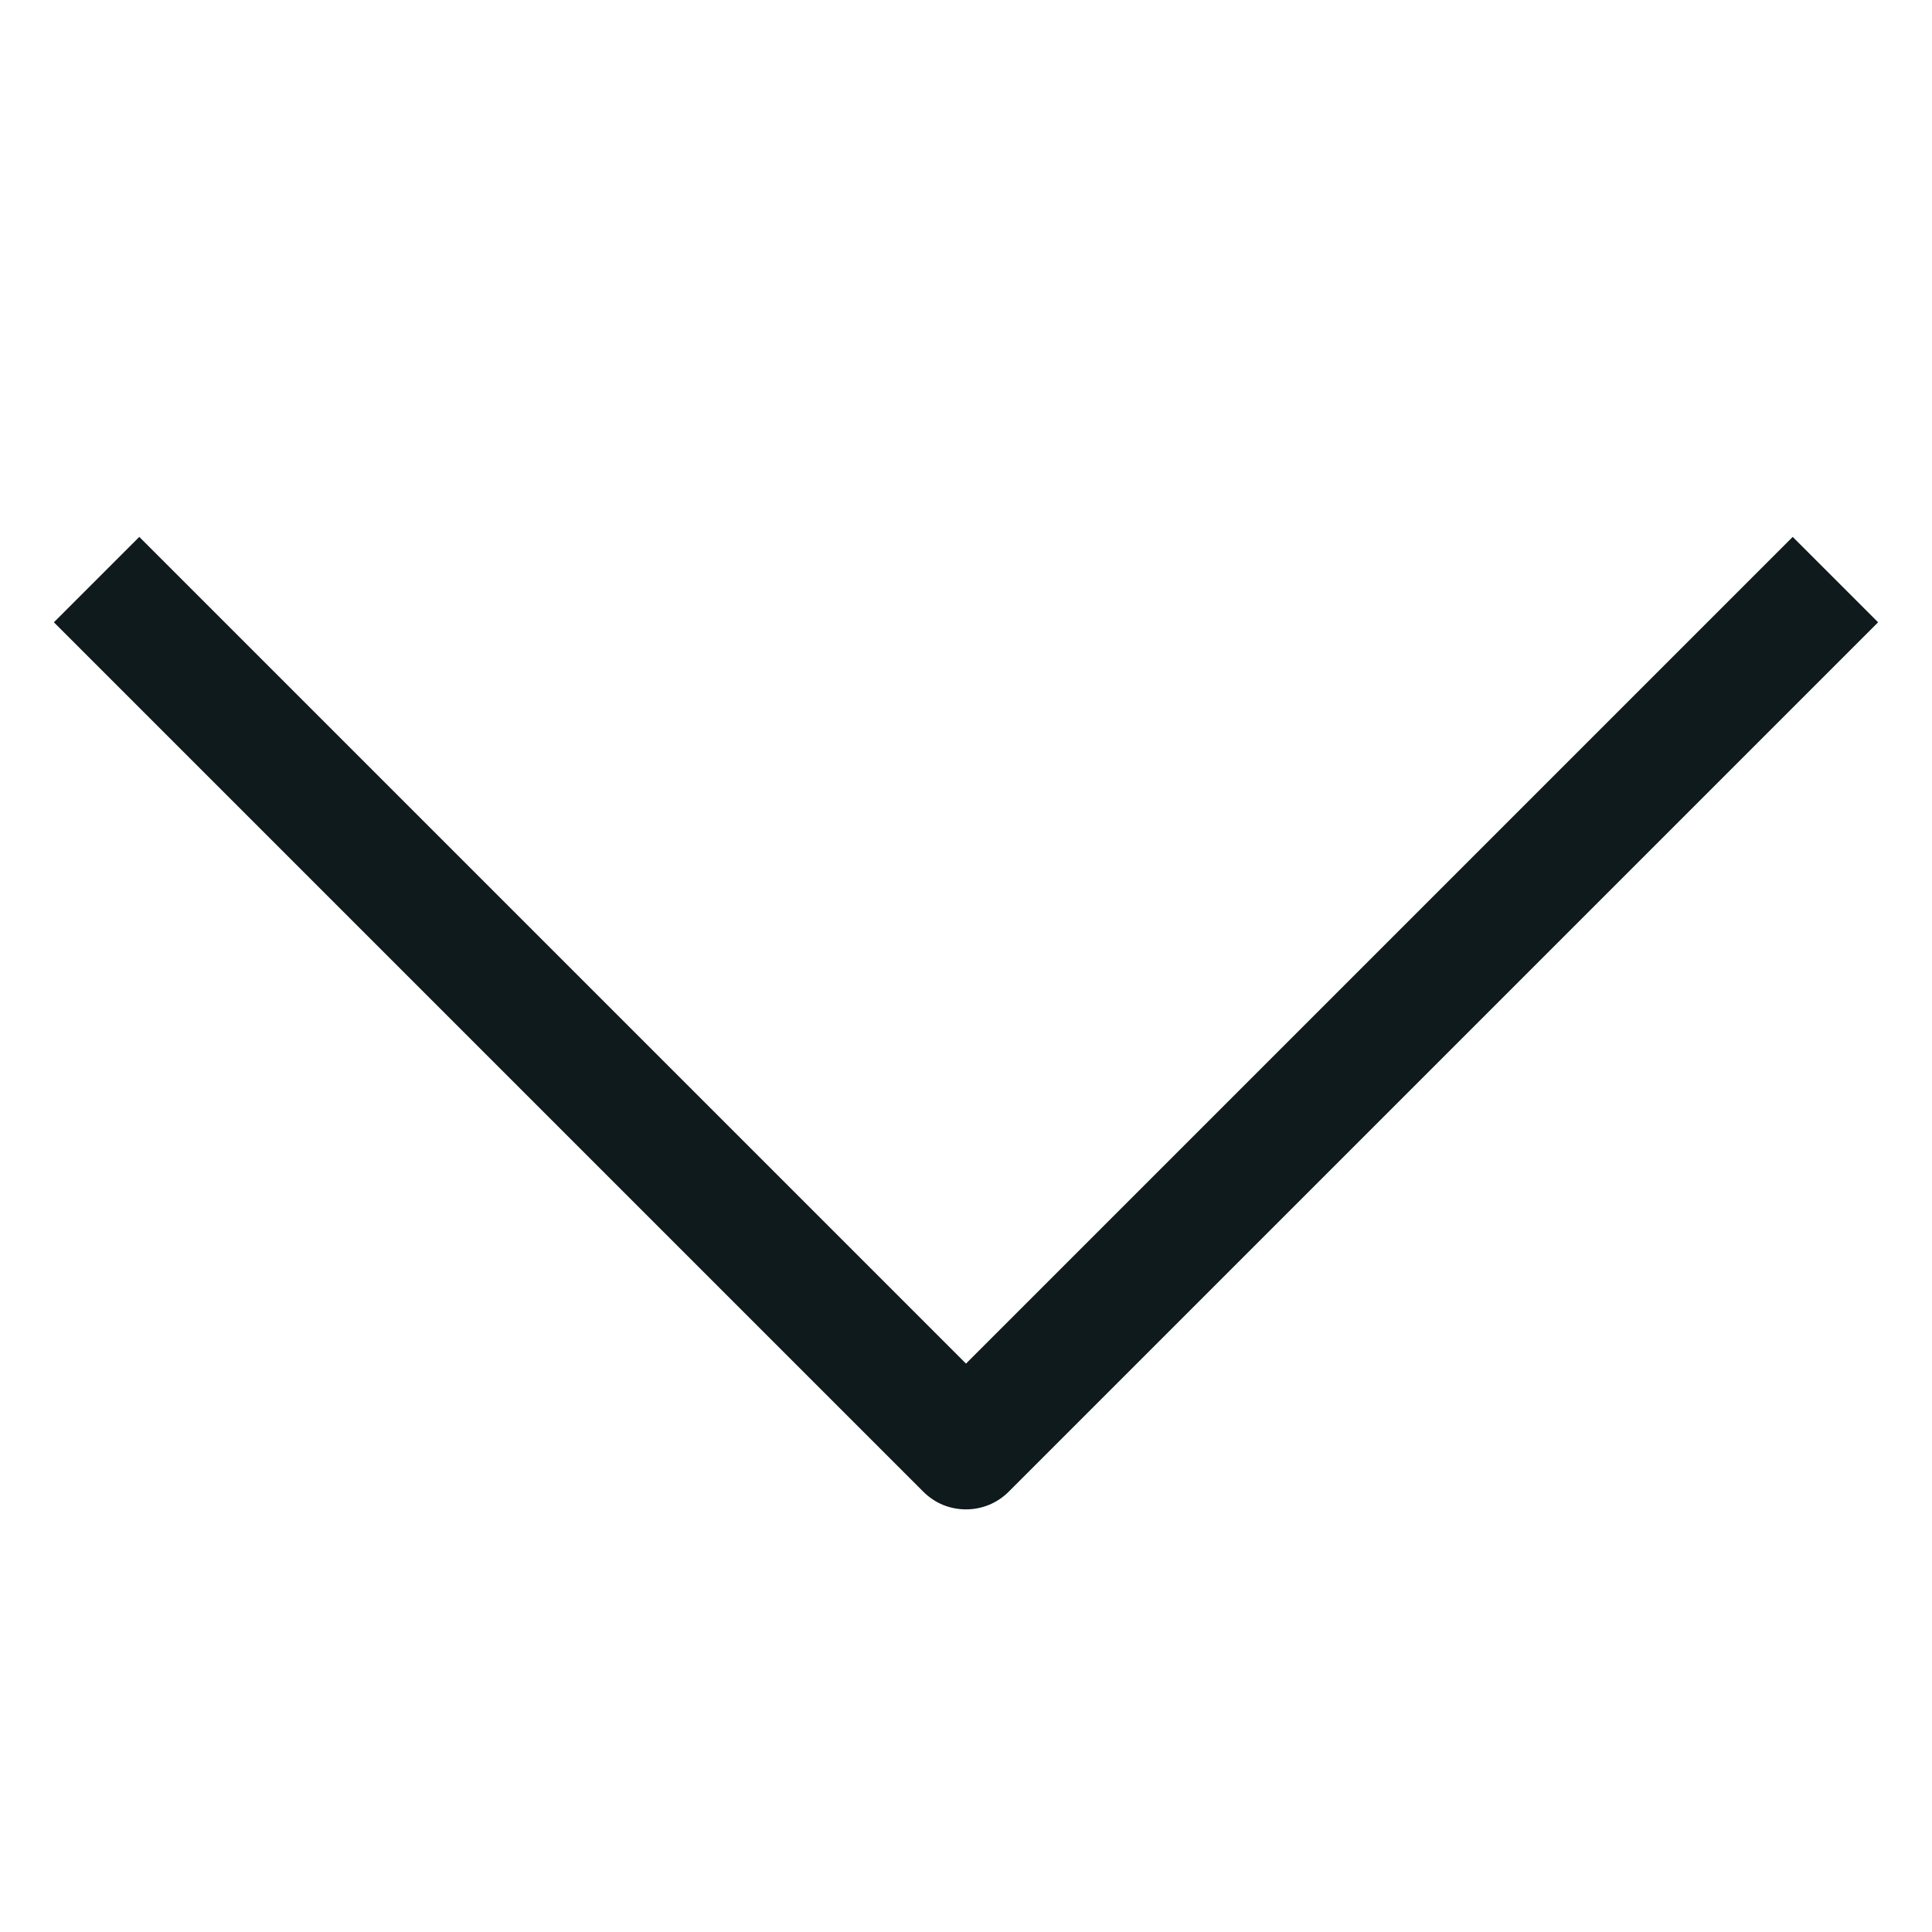 <svg width="20" height="20" viewBox="0 0 20 20" fill="none" xmlns="http://www.w3.org/2000/svg">
<path d="M10 15.625C9.918 15.625 9.836 15.609 9.76 15.578C9.684 15.546 9.616 15.5 9.558 15.442L0.558 6.442L1.442 5.558L10 14.116L18.558 5.558L19.442 6.442L10.442 15.442C10.384 15.5 10.315 15.546 10.239 15.578C10.163 15.609 10.082 15.625 10 15.625Z" fill="#0F1A1C"/>
</svg>
